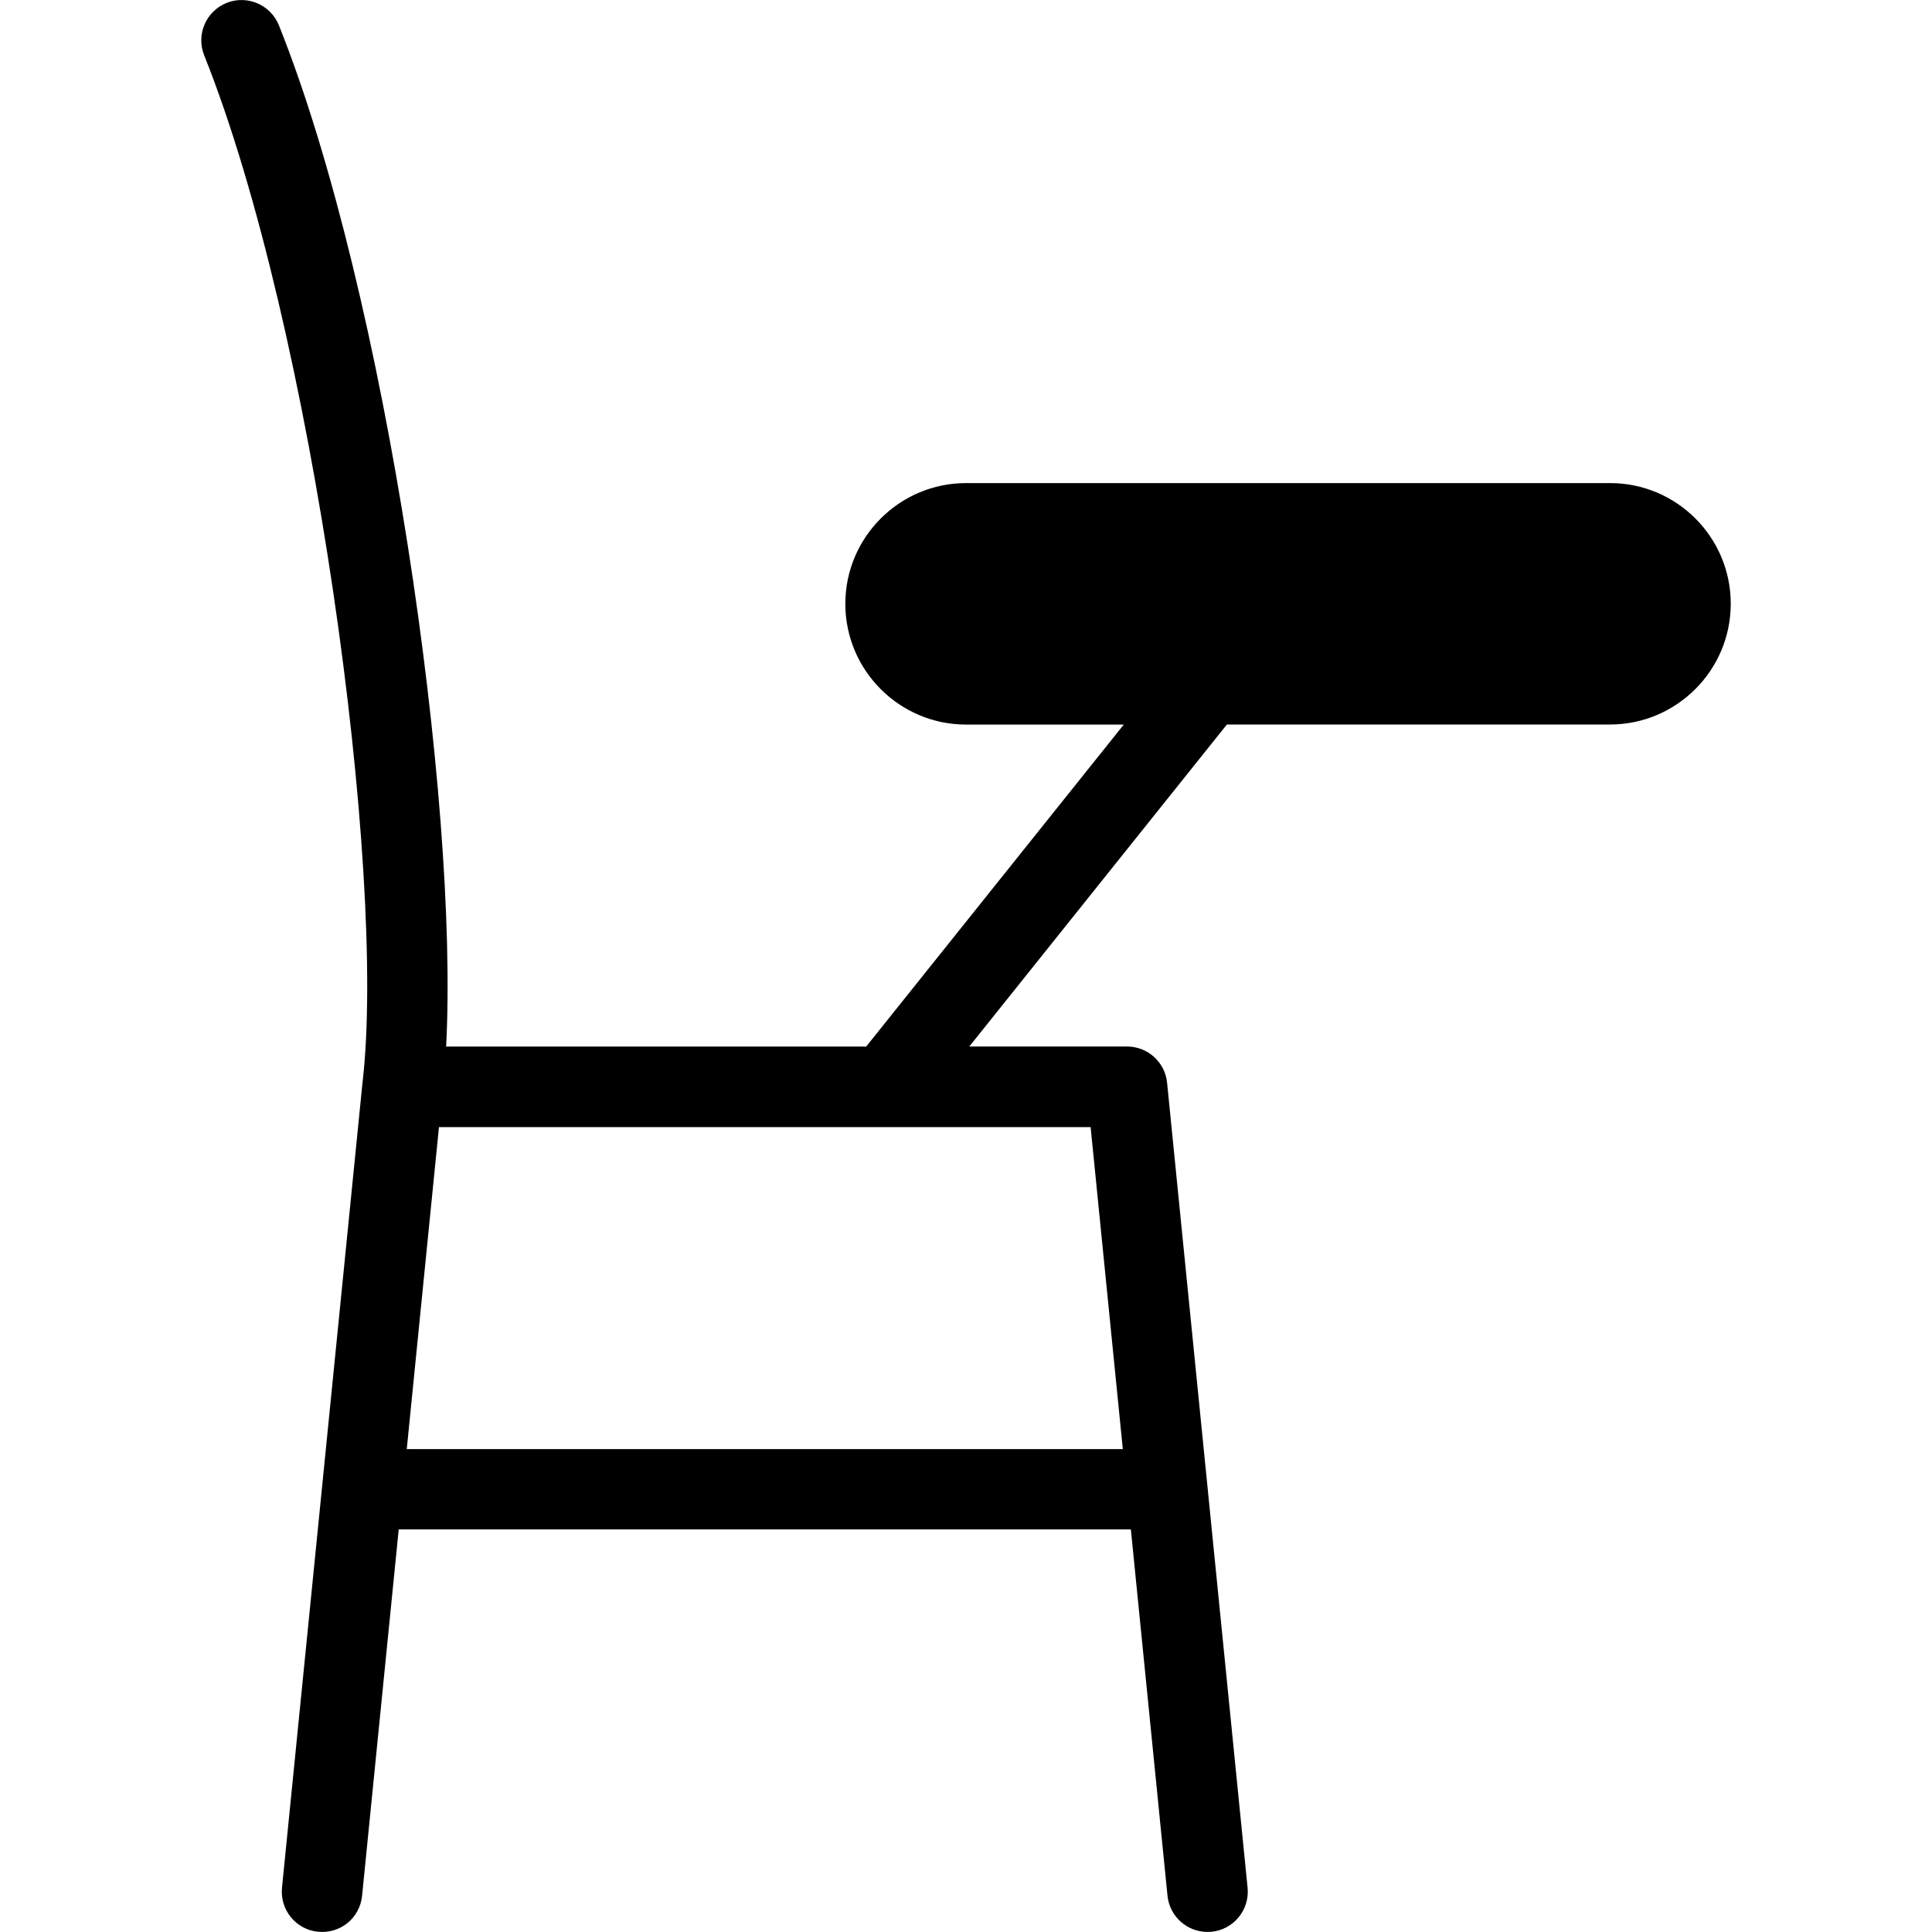 <?xml version="1.0" encoding="iso-8859-1"?>
<!-- Generator: Adobe Illustrator 19.0.0, SVG Export Plug-In . SVG Version: 6.00 Build 0)  -->
<svg version="1.1" id="Layer_1" xmlns="http://www.w3.org/2000/svg" xmlns:xlink="http://www.w3.org/1999/xlink" x="0px" y="0px"
	 viewBox="0 0 24 24" style="enable-background:new 0 0 24 24;" xml:space="preserve">
<g>
	<g>
		<path d="M20.001,6.001h-8c-0.827,0-1.5,0.673-1.5,1.5s0.673,1.5,1.5,1.5h1.959l-3.2,4H5.542c0.159-3.045-0.74-9.342-2.077-12.686
			c-0.103-0.257-0.396-0.381-0.65-0.279C2.559,0.139,2.434,0.43,2.536,0.686c1.352,3.38,2.27,10.162,1.968,12.757v0.003
			c0,0.002-0.001,0.003-0.001,0.004l-1,10c-0.027,0.275,0.173,0.52,0.448,0.547c0.28,0.027,0.52-0.173,0.547-0.448l0.455-4.55h9.095
			l0.455,4.55c0.026,0.258,0.243,0.45,0.497,0.45c0.017,0,0.033-0.001,0.05-0.002c0.275-0.027,0.475-0.272,0.448-0.547l-1-10
			C14.473,13.195,14.257,13,14,13h-1.959l3.2-4H20c0.827,0,1.5-0.673,1.5-1.5C21.5,6.673,20.828,6.001,20.001,6.001z M13.548,14.001
			l0.4,4H5.053l0.4-4H13.548z"/>
	</g>
</g>
</svg>
